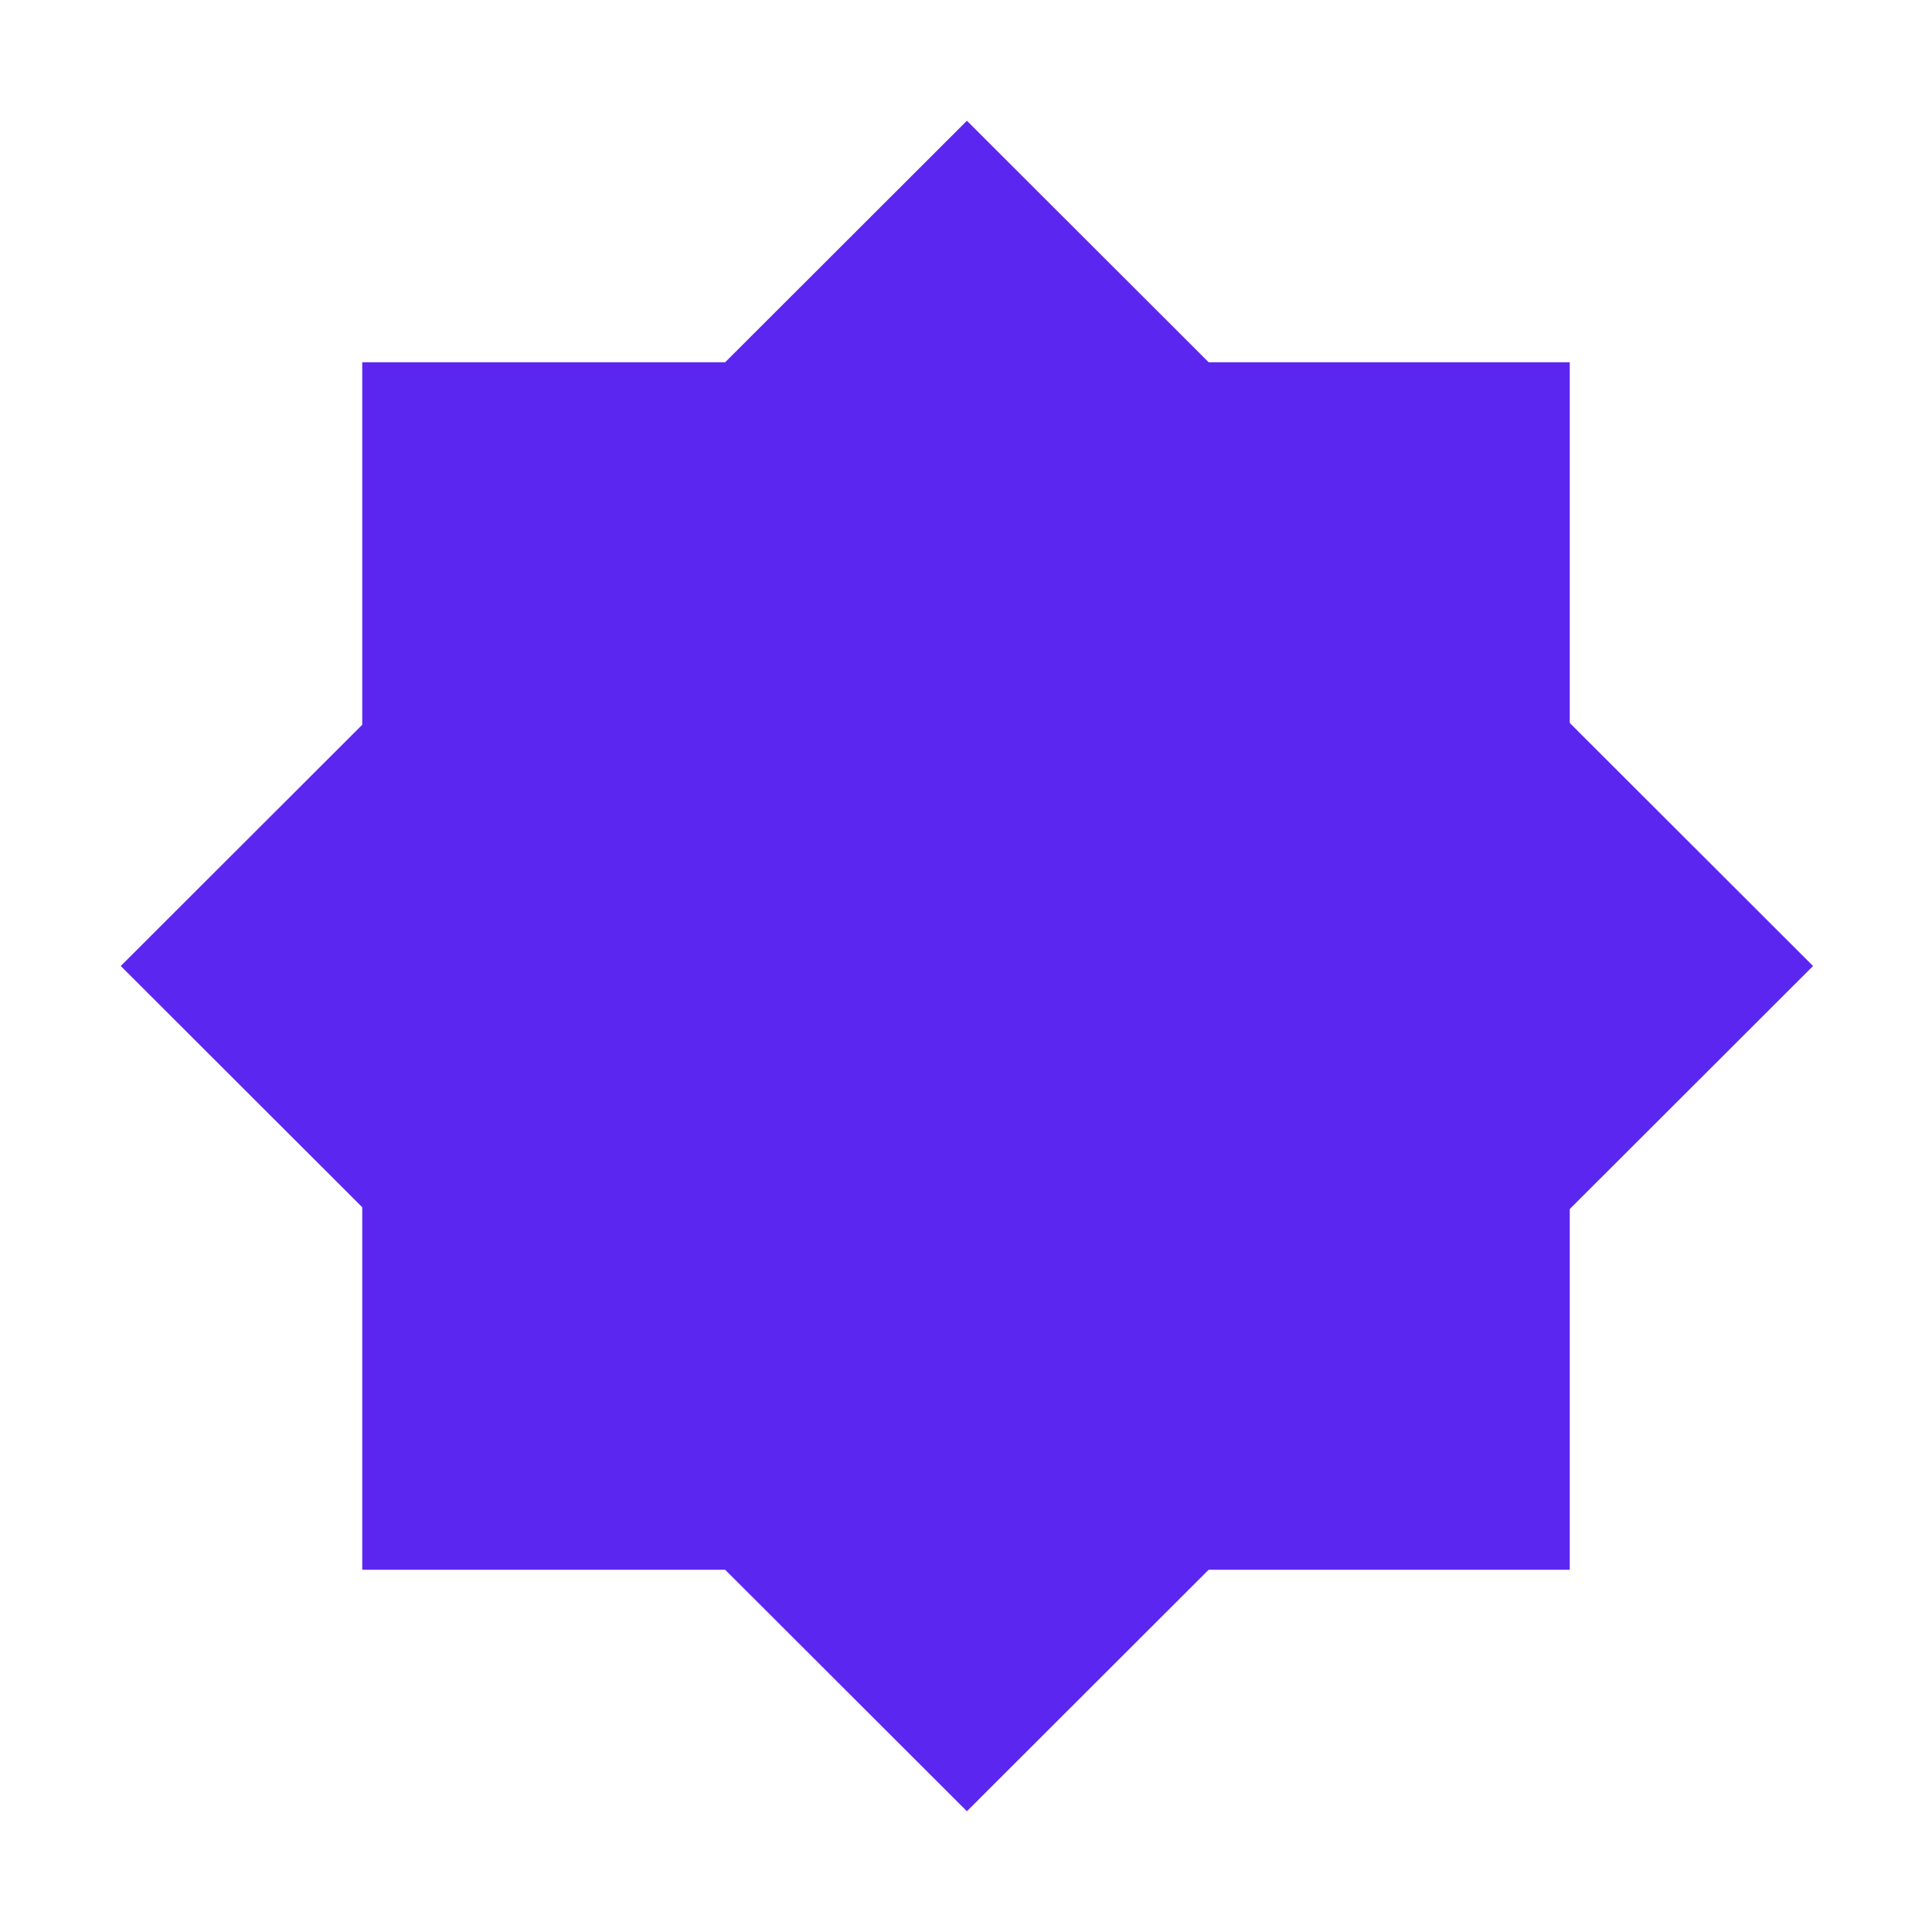 <svg width="144" height="144" viewBox="0 0 144 144" fill="none" xmlns="http://www.w3.org/2000/svg">
<rect x="27" y="27" width="90" height="90" fill="#5B27F0"/>
<path d="M72.068 9L135.135 72L72.068 135L9 72L72.068 9Z" fill="#5B27F0"/>
</svg>
